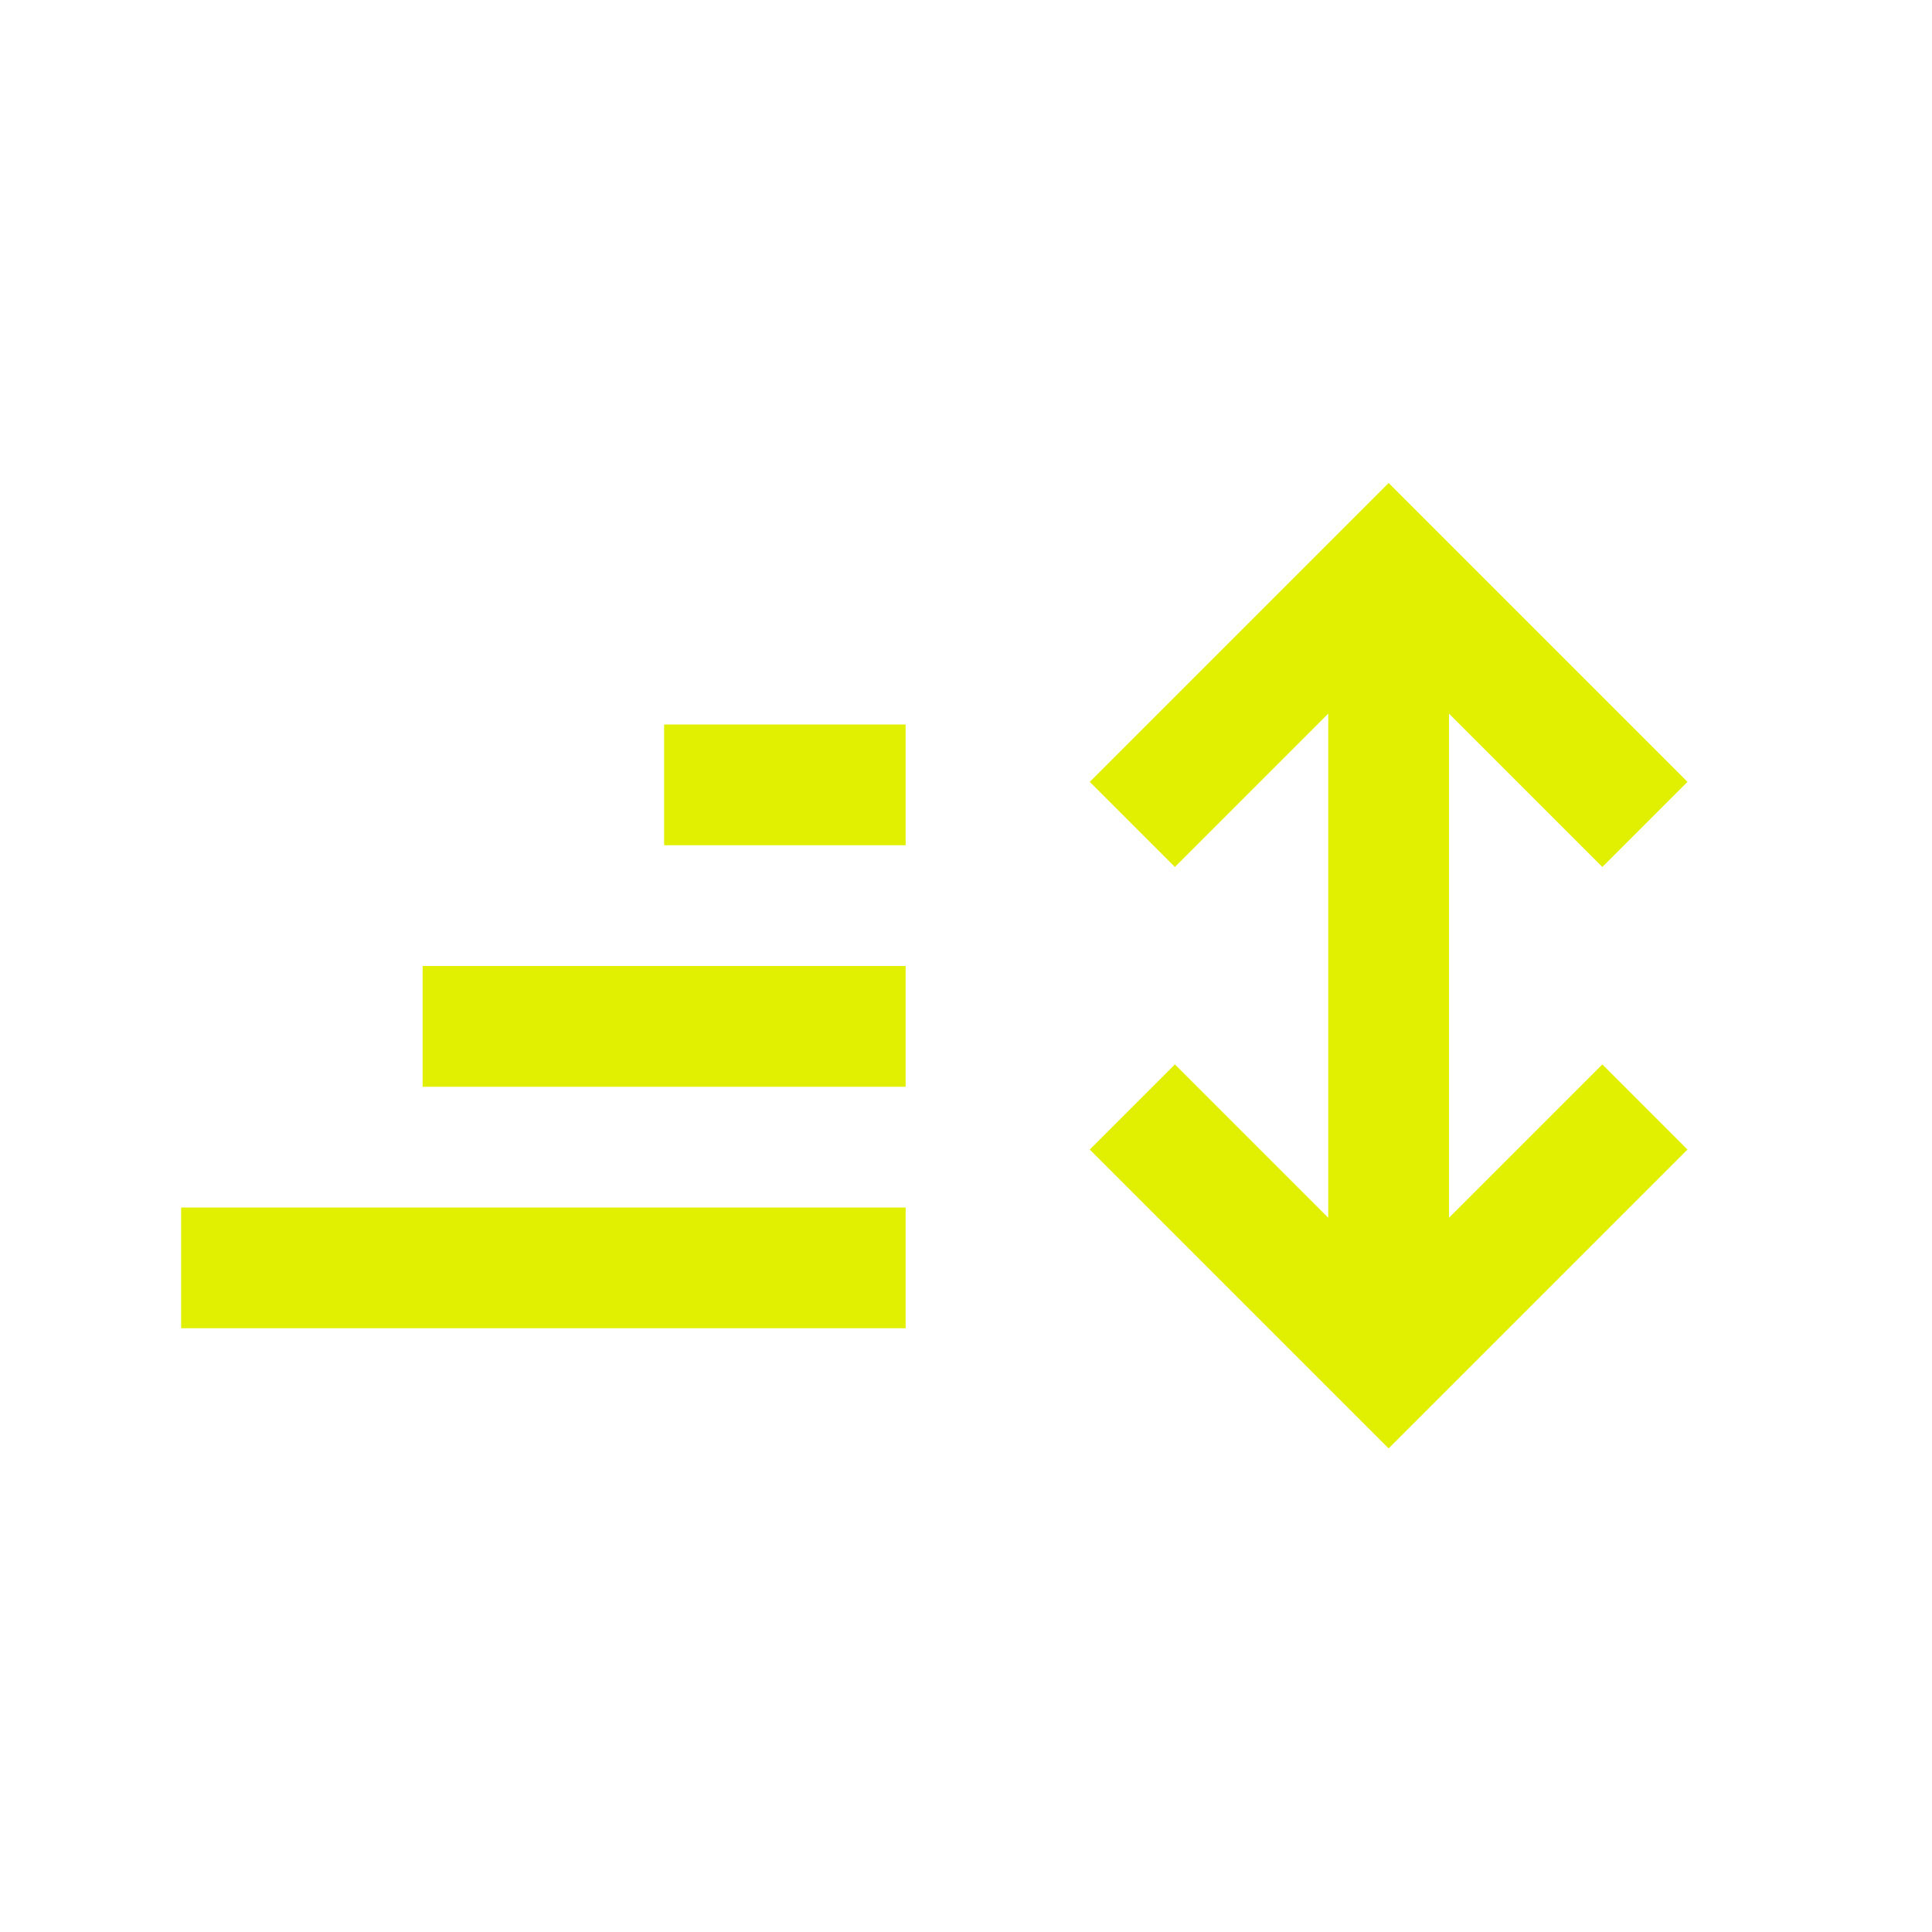 <svg xmlns="http://www.w3.org/2000/svg" xmlns:xlink="http://www.w3.org/1999/xlink" width="32" height="32" viewBox="0 0 32 32"><path fill="#e1f000" d="M3 20h12v2H3zm4-4h8v2H7zm4-4h4v2h-4zm13 8.17v-8.35l2.54 2.54 1.41-1.41L23 8l-4.95 4.95 1.41 1.41L22 11.82v8.35l-2.54-2.54-1.41 1.41L23 23.99l4.95-4.95-1.41-1.41z"/></svg>